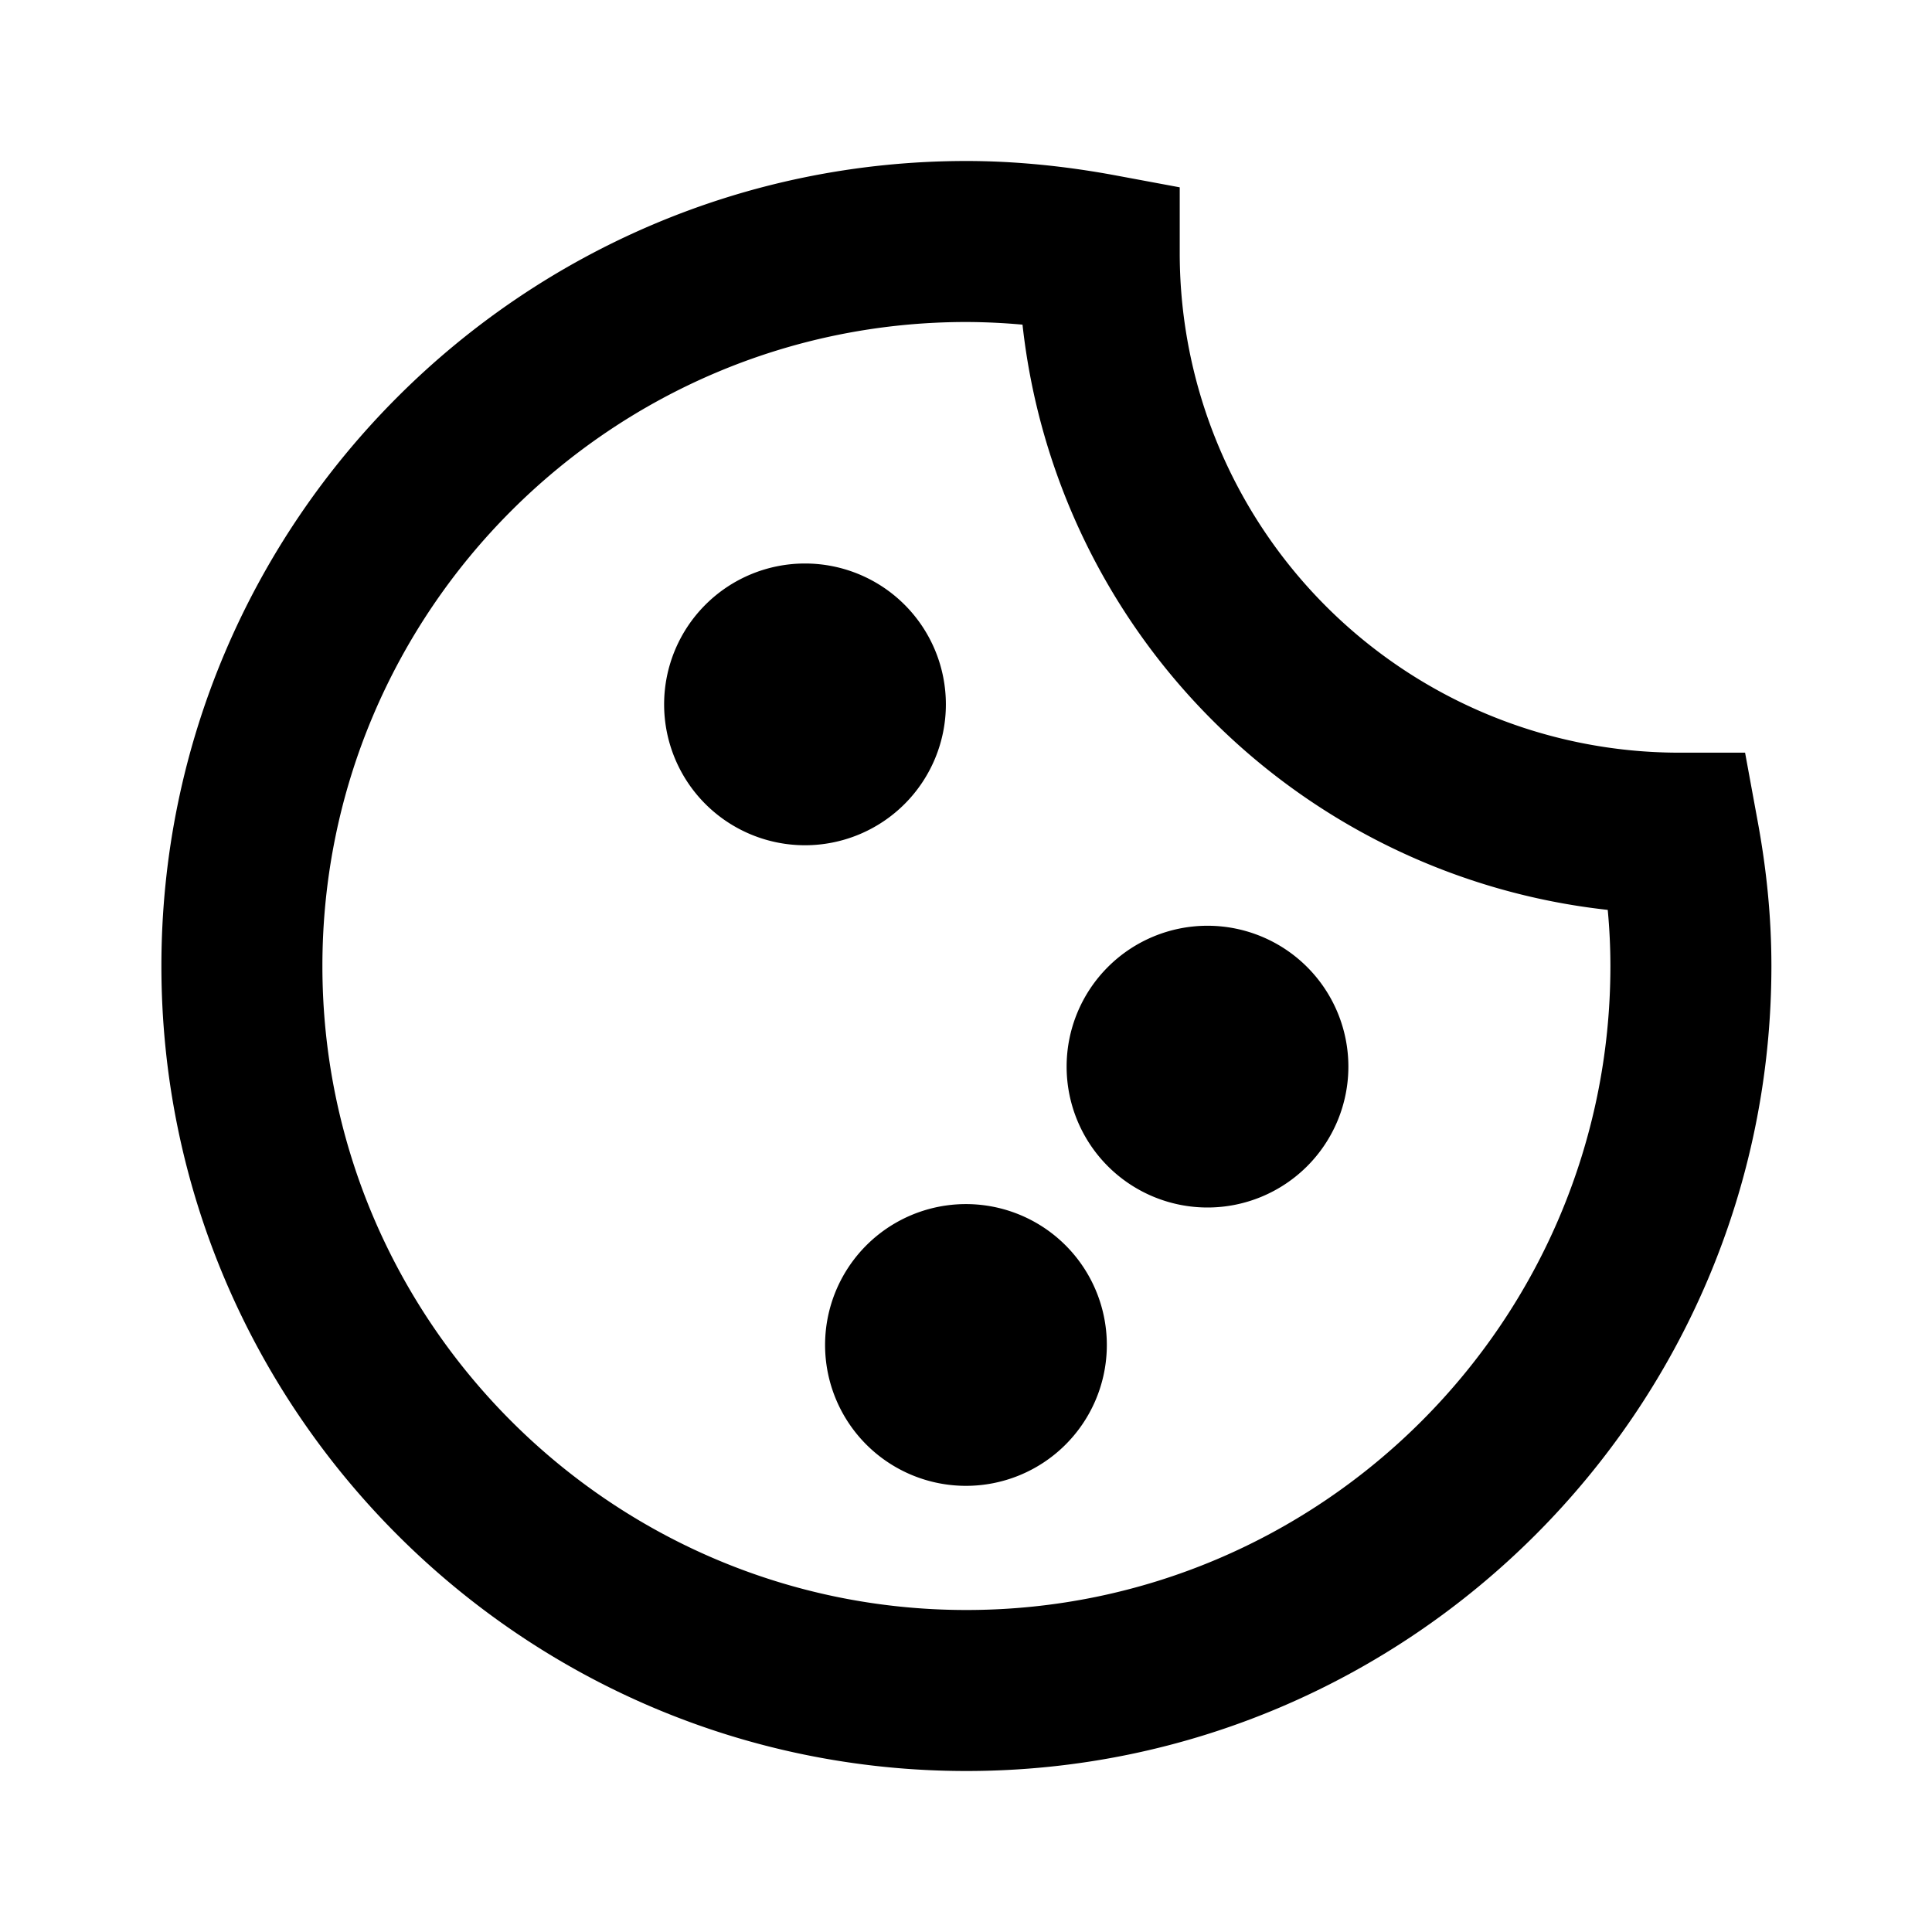 <svg xmlns="http://www.w3.org/2000/svg" width="24" height="24" fill="none" viewBox="0 0 24 24"><path fill="#313234" fill-rule="evenodd" d="M4.005 12c0 4.41 3.589 8 8 8s8-3.59 8-8q0-.344-.033-.697a8.216 8.216 0 0 1-7.27-7.27A8 8 0 0 0 12.005 4c-4.411 0-8 3.589-8 8m17.673-2.65.15.817c.119.635.177 1.235.177 1.833 0 5.514-4.486 10-10 10s-10-4.486-10-10 4.486-10 10-10c.59 0 1.208.06 1.833.175l.817.152v.83a6.207 6.207 0 0 0 6.192 6.193zM10 7a1.75 1.75 0 1 1 0 3.5A1.75 1.75 0 0 1 10 7m5 4.5A1.75 1.75 0 1 0 15 15 1.75 1.75 0 0 0 15 11.5m-4.75 5.25a1.75 1.75 0 1 1 3.499-.001 1.75 1.75 0 0 1-3.499.001" clip-rule="evenodd" style="fill:#313234;fill:color(display-p3 .192 .196 .204);fill-opacity:1"/></svg>